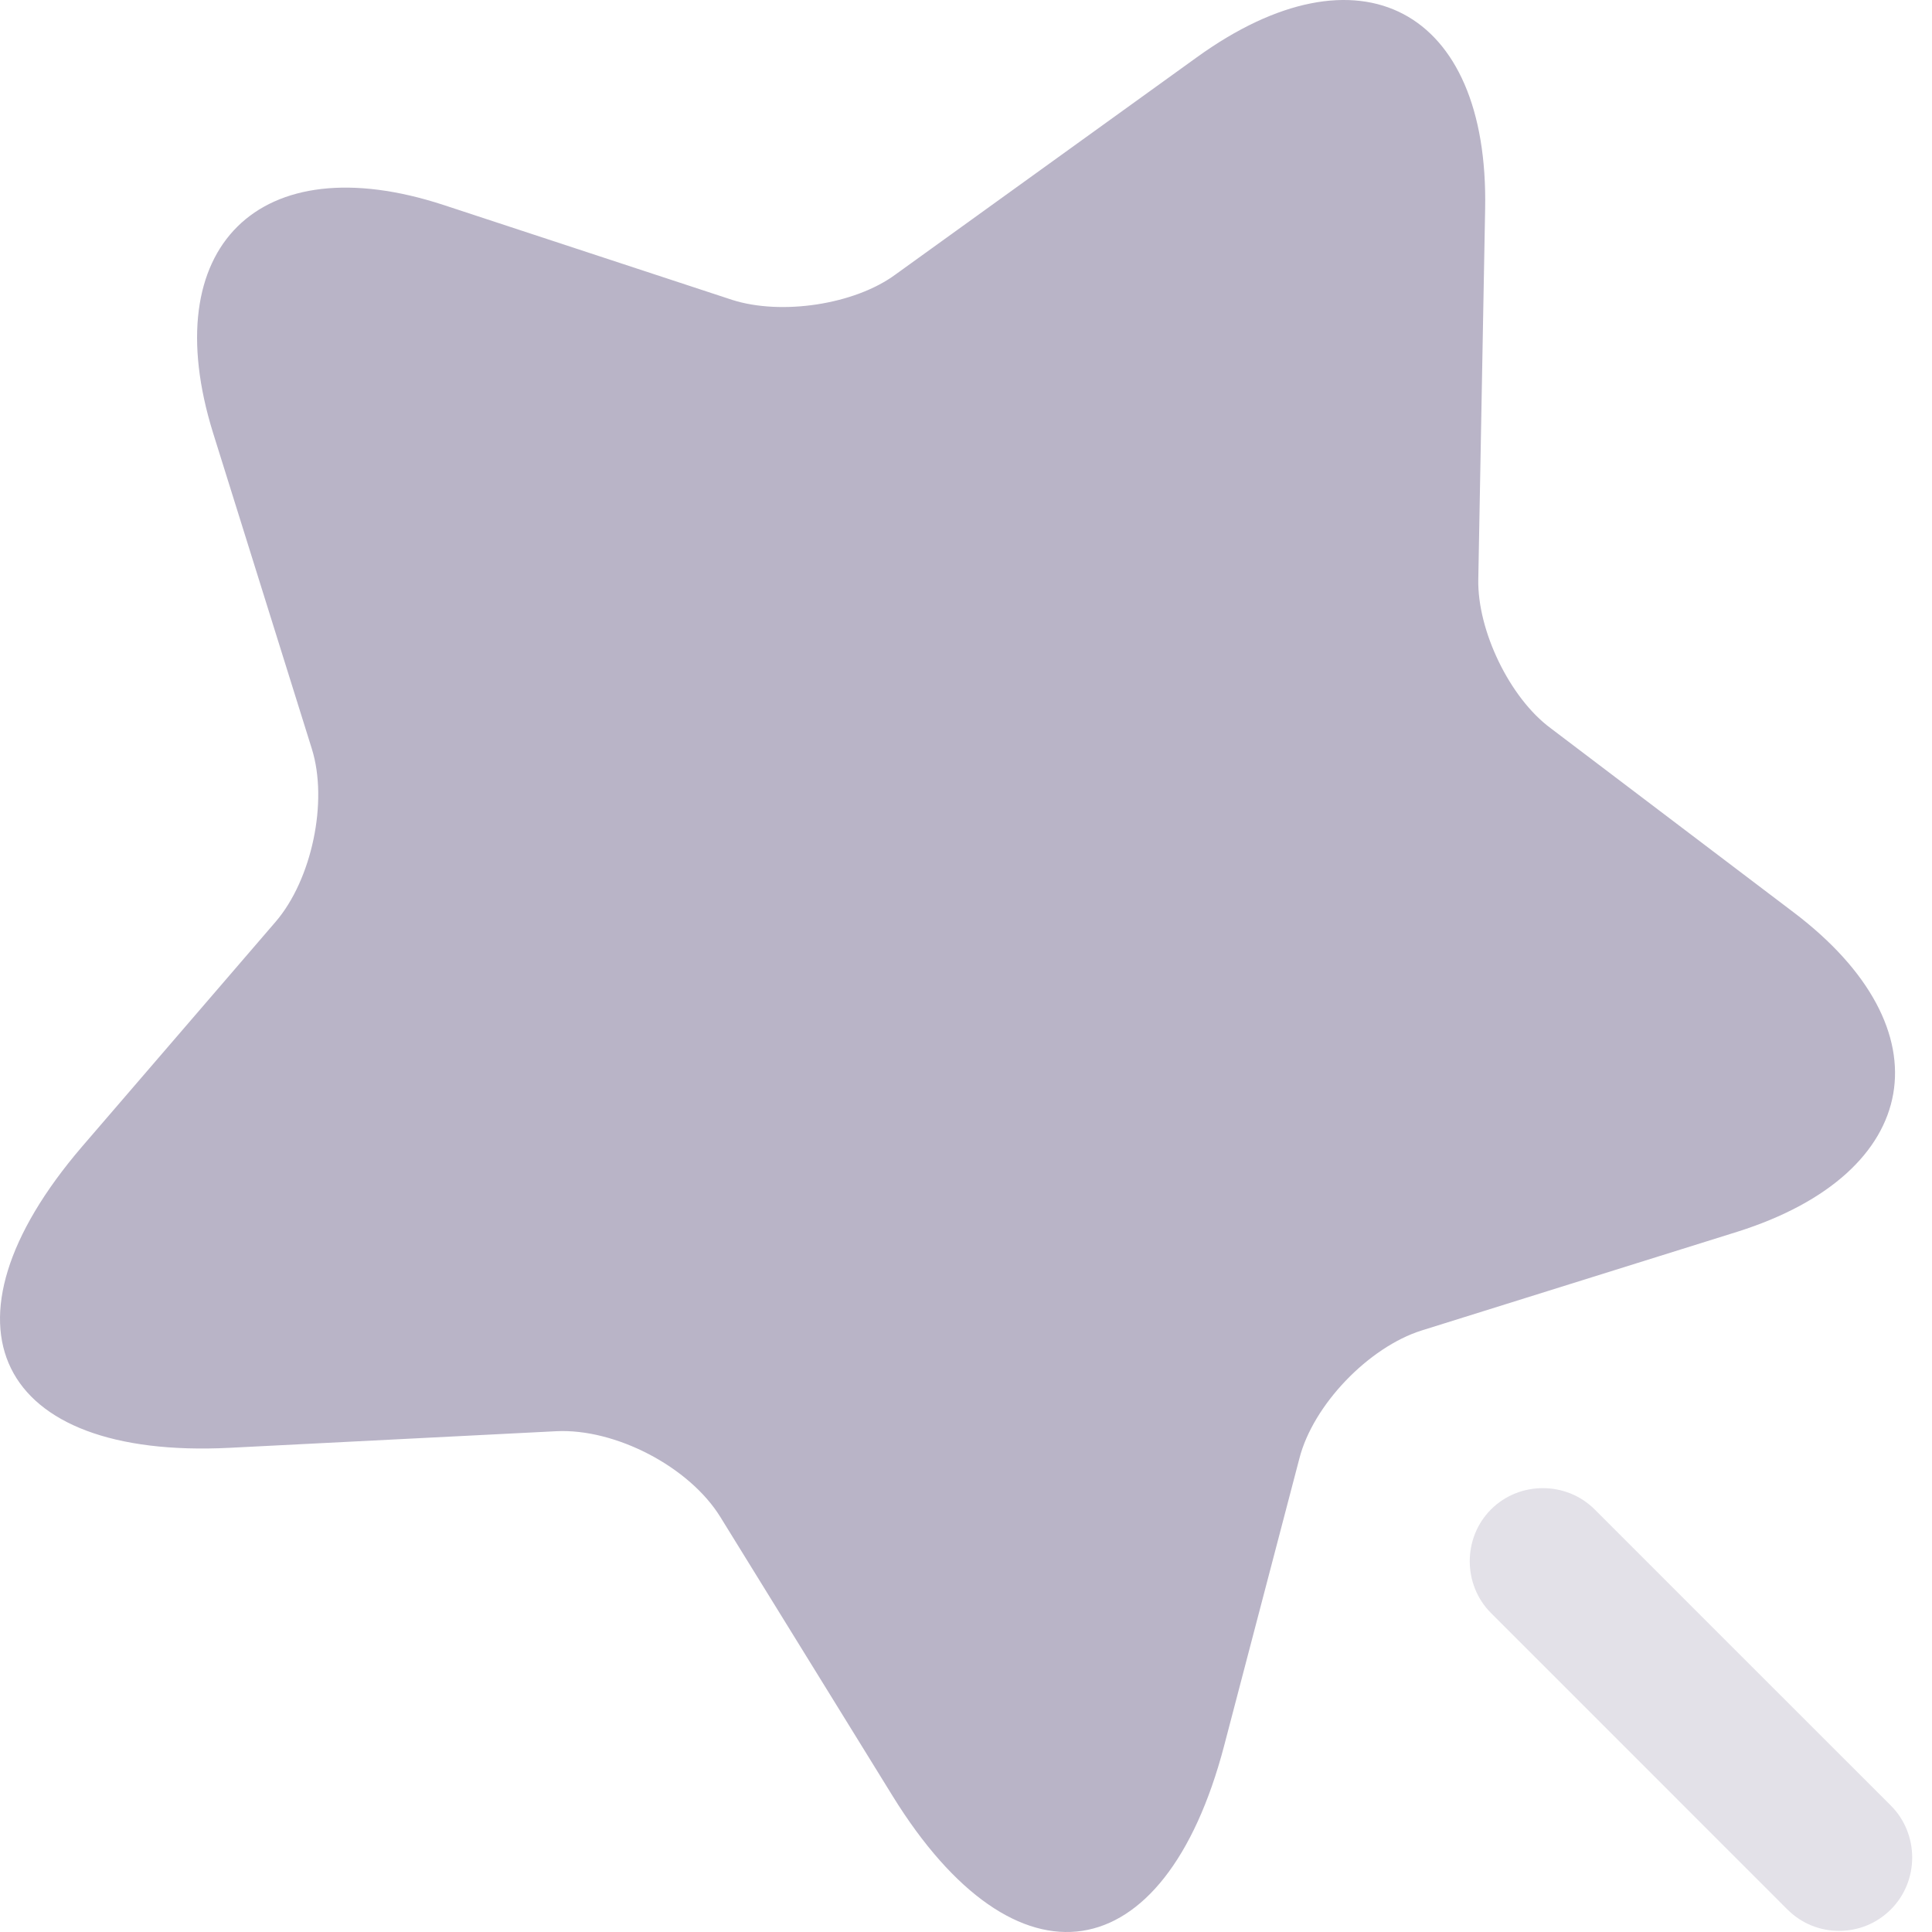 <svg width="44" height="44" viewBox="0 0 44 44" fill="none" xmlns="http://www.w3.org/2000/svg">
<path d="M33.823 4.759L33.667 13.199C33.645 14.357 34.38 15.893 35.315 16.584L40.838 20.77C44.378 23.442 43.799 26.716 39.568 28.052L32.376 30.301C31.173 30.68 29.904 31.993 29.592 33.218L27.877 39.765C26.519 44.931 23.134 45.444 20.328 40.901L16.409 34.554C15.696 33.396 14.004 32.528 12.668 32.595L5.23 32.973C-0.092 33.24 -1.606 30.167 1.868 26.114L6.277 20.993C7.101 20.035 7.479 18.254 7.101 17.051L4.852 9.858C3.538 5.627 5.898 3.289 10.107 4.67L16.676 6.83C17.79 7.186 19.46 6.941 20.395 6.251L27.254 1.307C30.95 -1.365 33.912 0.194 33.823 4.759Z" fill="#B9B4C7"/>
<path opacity="0.4" d="M43.065 41.123L36.317 34.376C35.671 33.73 34.602 33.73 33.957 34.376C33.311 35.022 33.311 36.091 33.957 36.736L40.704 43.484C41.038 43.818 41.461 43.974 41.884 43.974C42.307 43.974 42.731 43.818 43.065 43.484C43.71 42.838 43.71 41.769 43.065 41.123Z" fill="#B9B4C7"/>
</svg>
